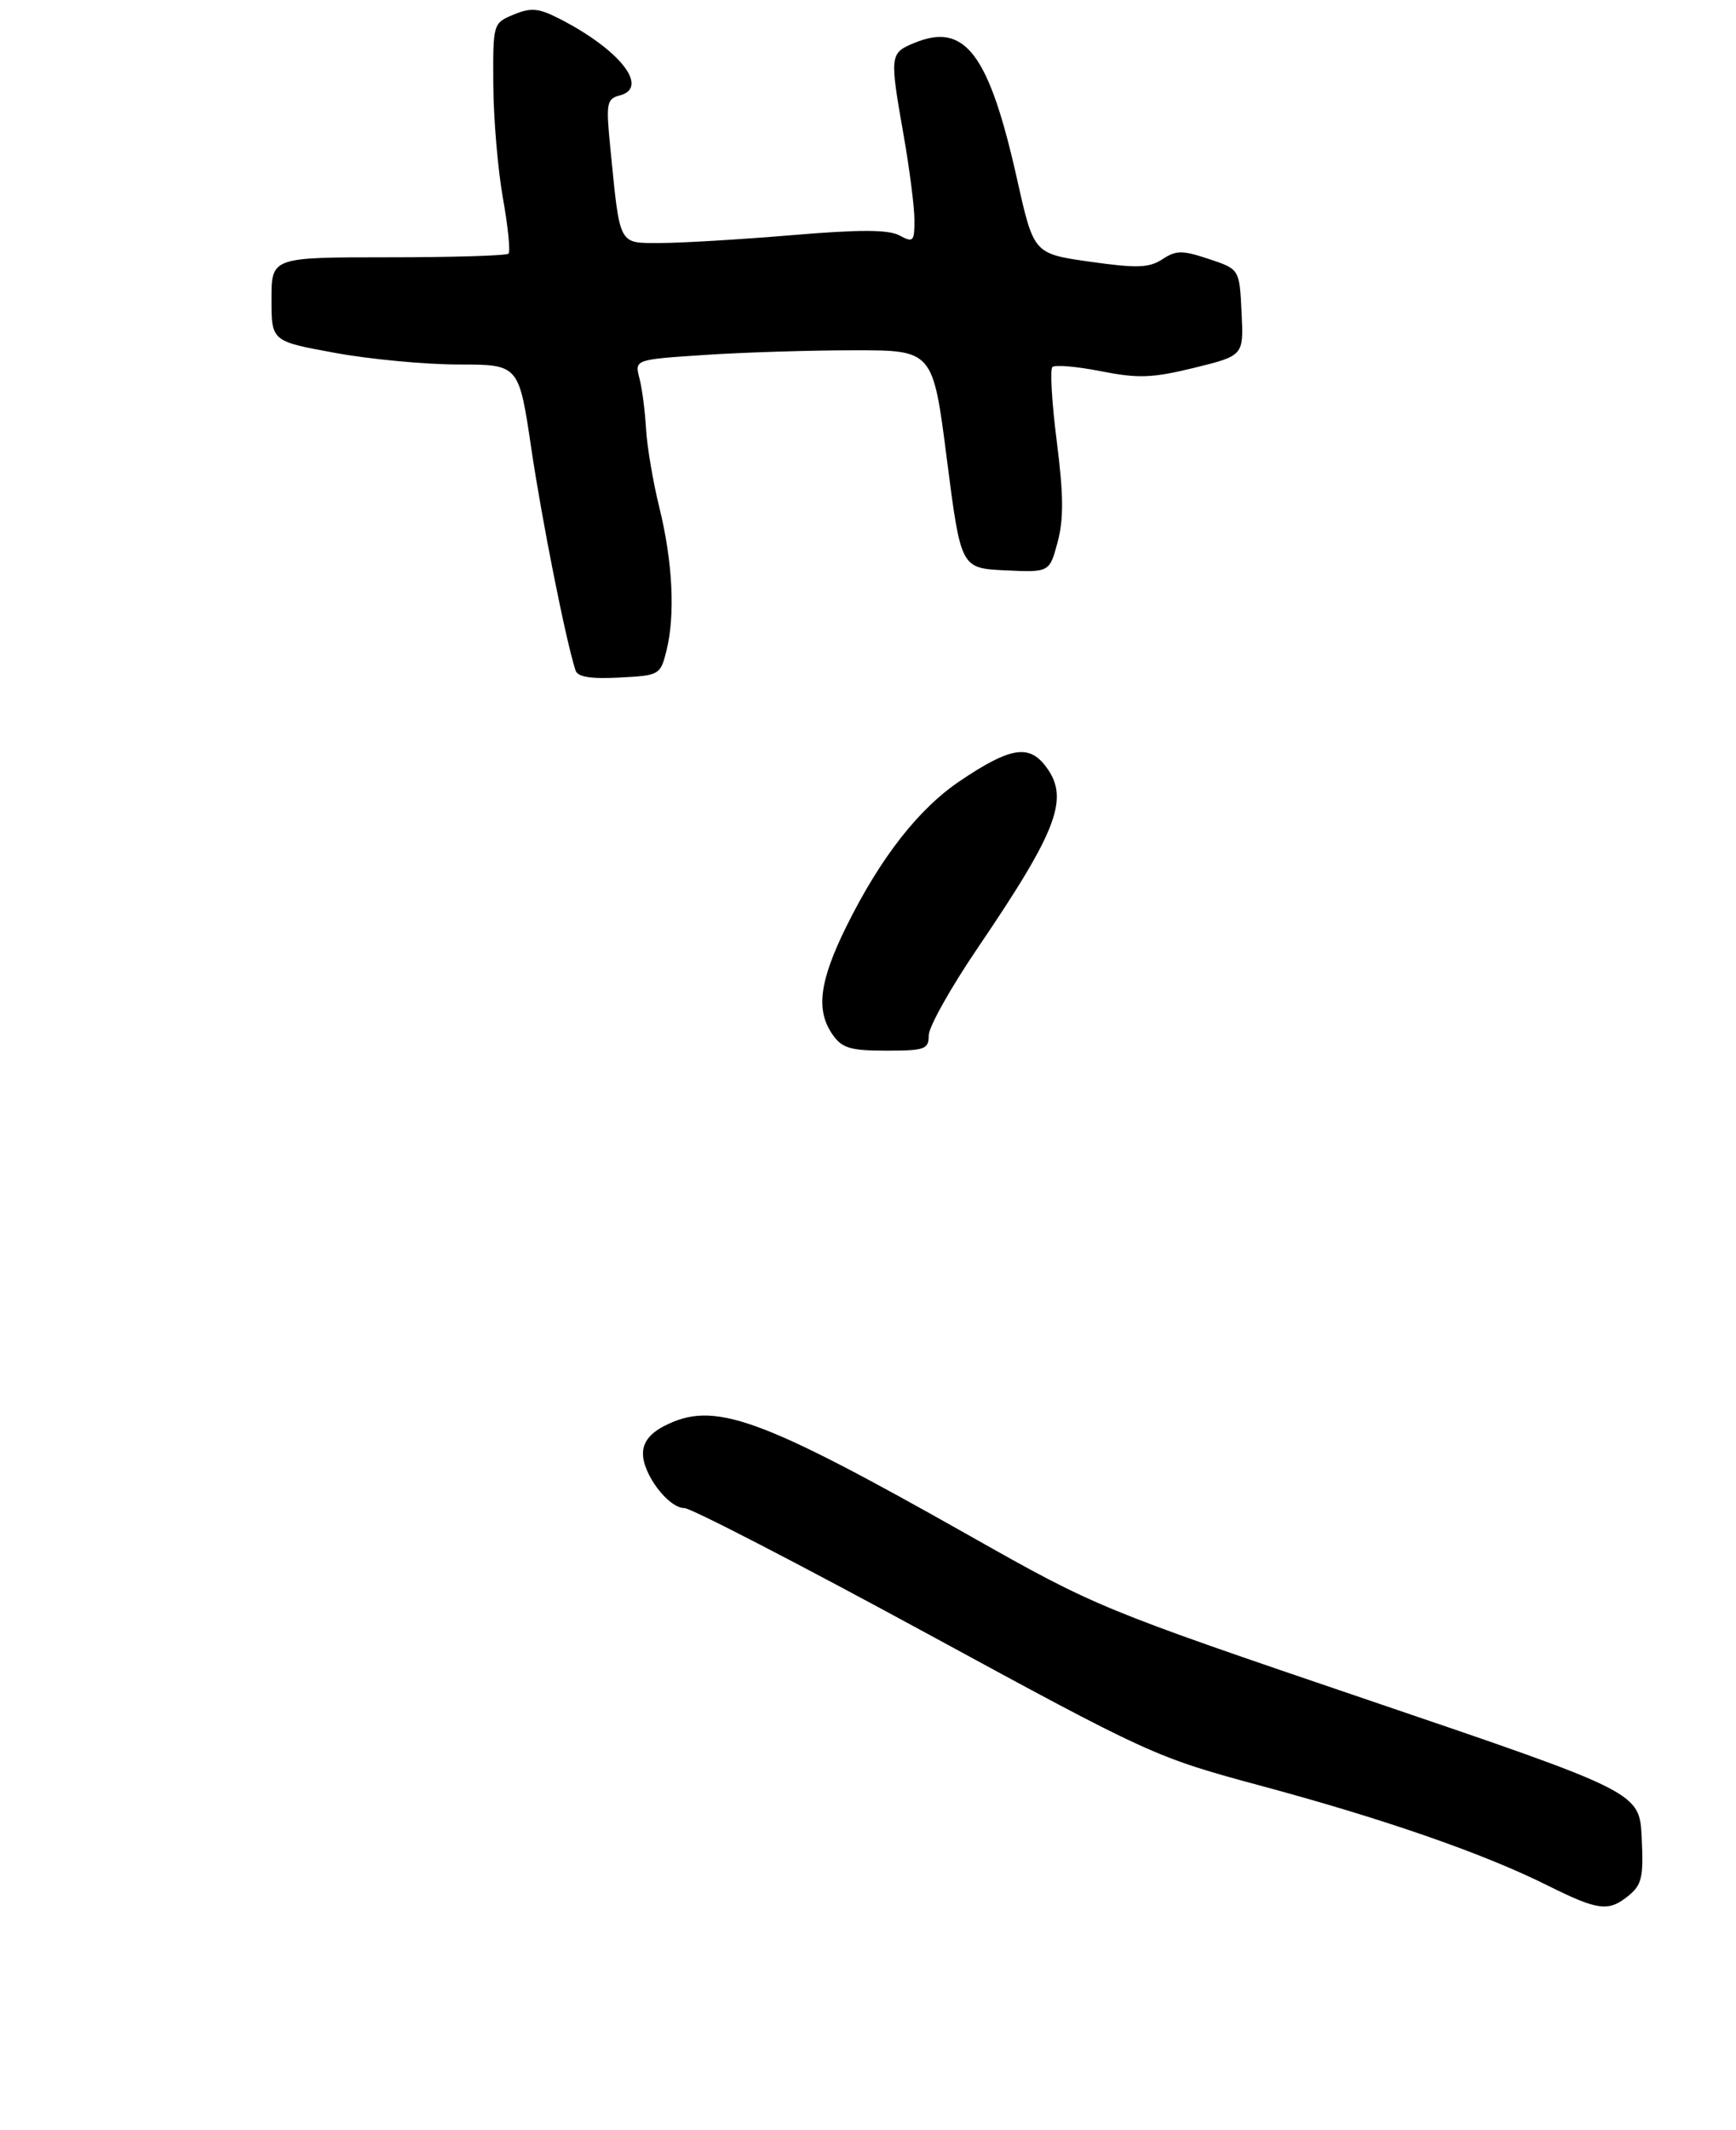 <?xml version="1.0" encoding="UTF-8" standalone="no"?>
<!DOCTYPE svg PUBLIC "-//W3C//DTD SVG 1.1//EN" "http://www.w3.org/Graphics/SVG/1.1/DTD/svg11.dtd" >
<svg xmlns="http://www.w3.org/2000/svg" xmlns:xlink="http://www.w3.org/1999/xlink" version="1.1" viewBox="0 0 243 298">
 <g >
 <path fill="currentColor"
d=" M 227.94 265.25 C 229.82 263.72 230.07 262.66 229.80 257.13 C 229.50 250.76 229.50 250.76 191.56 237.87 C 154.08 225.14 153.40 224.86 135.86 214.95 C 106.14 198.16 99.92 195.92 92.95 199.53 C 90.96 200.56 90.00 201.81 90.00 203.39 C 90.00 206.30 93.58 211.00 95.80 211.00 C 96.71 211.00 111.87 218.83 129.48 228.40 C 161.18 245.63 161.65 245.85 176.74 249.92 C 193.86 254.54 207.59 259.31 216.50 263.74 C 223.72 267.34 225.13 267.52 227.94 265.25 Z  M 130.00 144.86 C 130.00 143.68 133.09 138.17 136.87 132.61 C 148.26 115.83 149.83 111.49 146.17 106.96 C 143.89 104.15 141.21 104.66 134.41 109.24 C 128.60 113.14 123.26 119.97 118.50 129.57 C 114.68 137.30 114.16 141.36 116.56 144.78 C 117.87 146.65 119.05 147.00 124.06 147.00 C 129.47 147.00 130.00 146.81 130.00 144.86 Z  M 93.30 91.00 C 94.53 86.03 94.16 78.55 92.29 71.00 C 91.41 67.42 90.57 62.48 90.43 60.00 C 90.29 57.52 89.88 54.33 89.50 52.91 C 88.83 50.31 88.83 50.31 98.66 49.66 C 104.07 49.30 113.47 49.01 119.54 49.01 C 130.59 49.00 130.59 49.00 132.54 64.25 C 134.50 79.50 134.50 79.50 140.70 79.80 C 146.90 80.09 146.90 80.09 148.04 75.86 C 148.90 72.64 148.88 69.28 147.93 61.81 C 147.24 56.41 146.96 51.71 147.31 51.36 C 147.65 51.01 150.71 51.27 154.10 51.94 C 159.35 52.97 161.28 52.90 167.17 51.46 C 174.09 49.76 174.09 49.76 173.79 43.71 C 173.50 37.66 173.50 37.66 169.22 36.24 C 165.49 35.00 164.65 35.00 162.71 36.27 C 160.84 37.49 159.18 37.55 152.59 36.62 C 144.70 35.50 144.70 35.50 142.38 25.13 C 138.44 7.51 135.09 3.06 127.98 6.01 C 124.54 7.43 124.51 7.69 126.50 19.00 C 127.32 23.68 128.00 28.98 128.00 30.79 C 128.00 33.82 127.84 33.98 125.90 32.94 C 124.34 32.11 120.37 32.10 110.75 32.91 C 103.58 33.51 95.35 34.00 92.47 34.00 C 86.50 34.00 86.81 34.59 85.43 20.69 C 84.81 14.41 84.91 13.84 86.76 13.35 C 90.98 12.25 86.70 6.87 78.15 2.54 C 75.36 1.13 74.30 1.05 71.90 2.04 C 69.01 3.24 69.00 3.28 69.05 11.87 C 69.08 16.62 69.69 23.76 70.40 27.74 C 71.11 31.71 71.46 35.20 71.18 35.49 C 70.90 35.77 63.32 36.00 54.33 36.00 C 38.00 36.00 38.00 36.00 38.00 41.87 C 38.00 47.75 38.00 47.75 46.89 49.37 C 51.78 50.27 59.58 51.00 64.21 51.00 C 72.63 51.00 72.63 51.00 74.37 62.75 C 75.86 72.83 79.19 89.57 80.56 93.80 C 80.85 94.72 82.67 95.01 86.70 94.80 C 92.33 94.51 92.44 94.44 93.30 91.00 Z "/>
</g>
</svg>